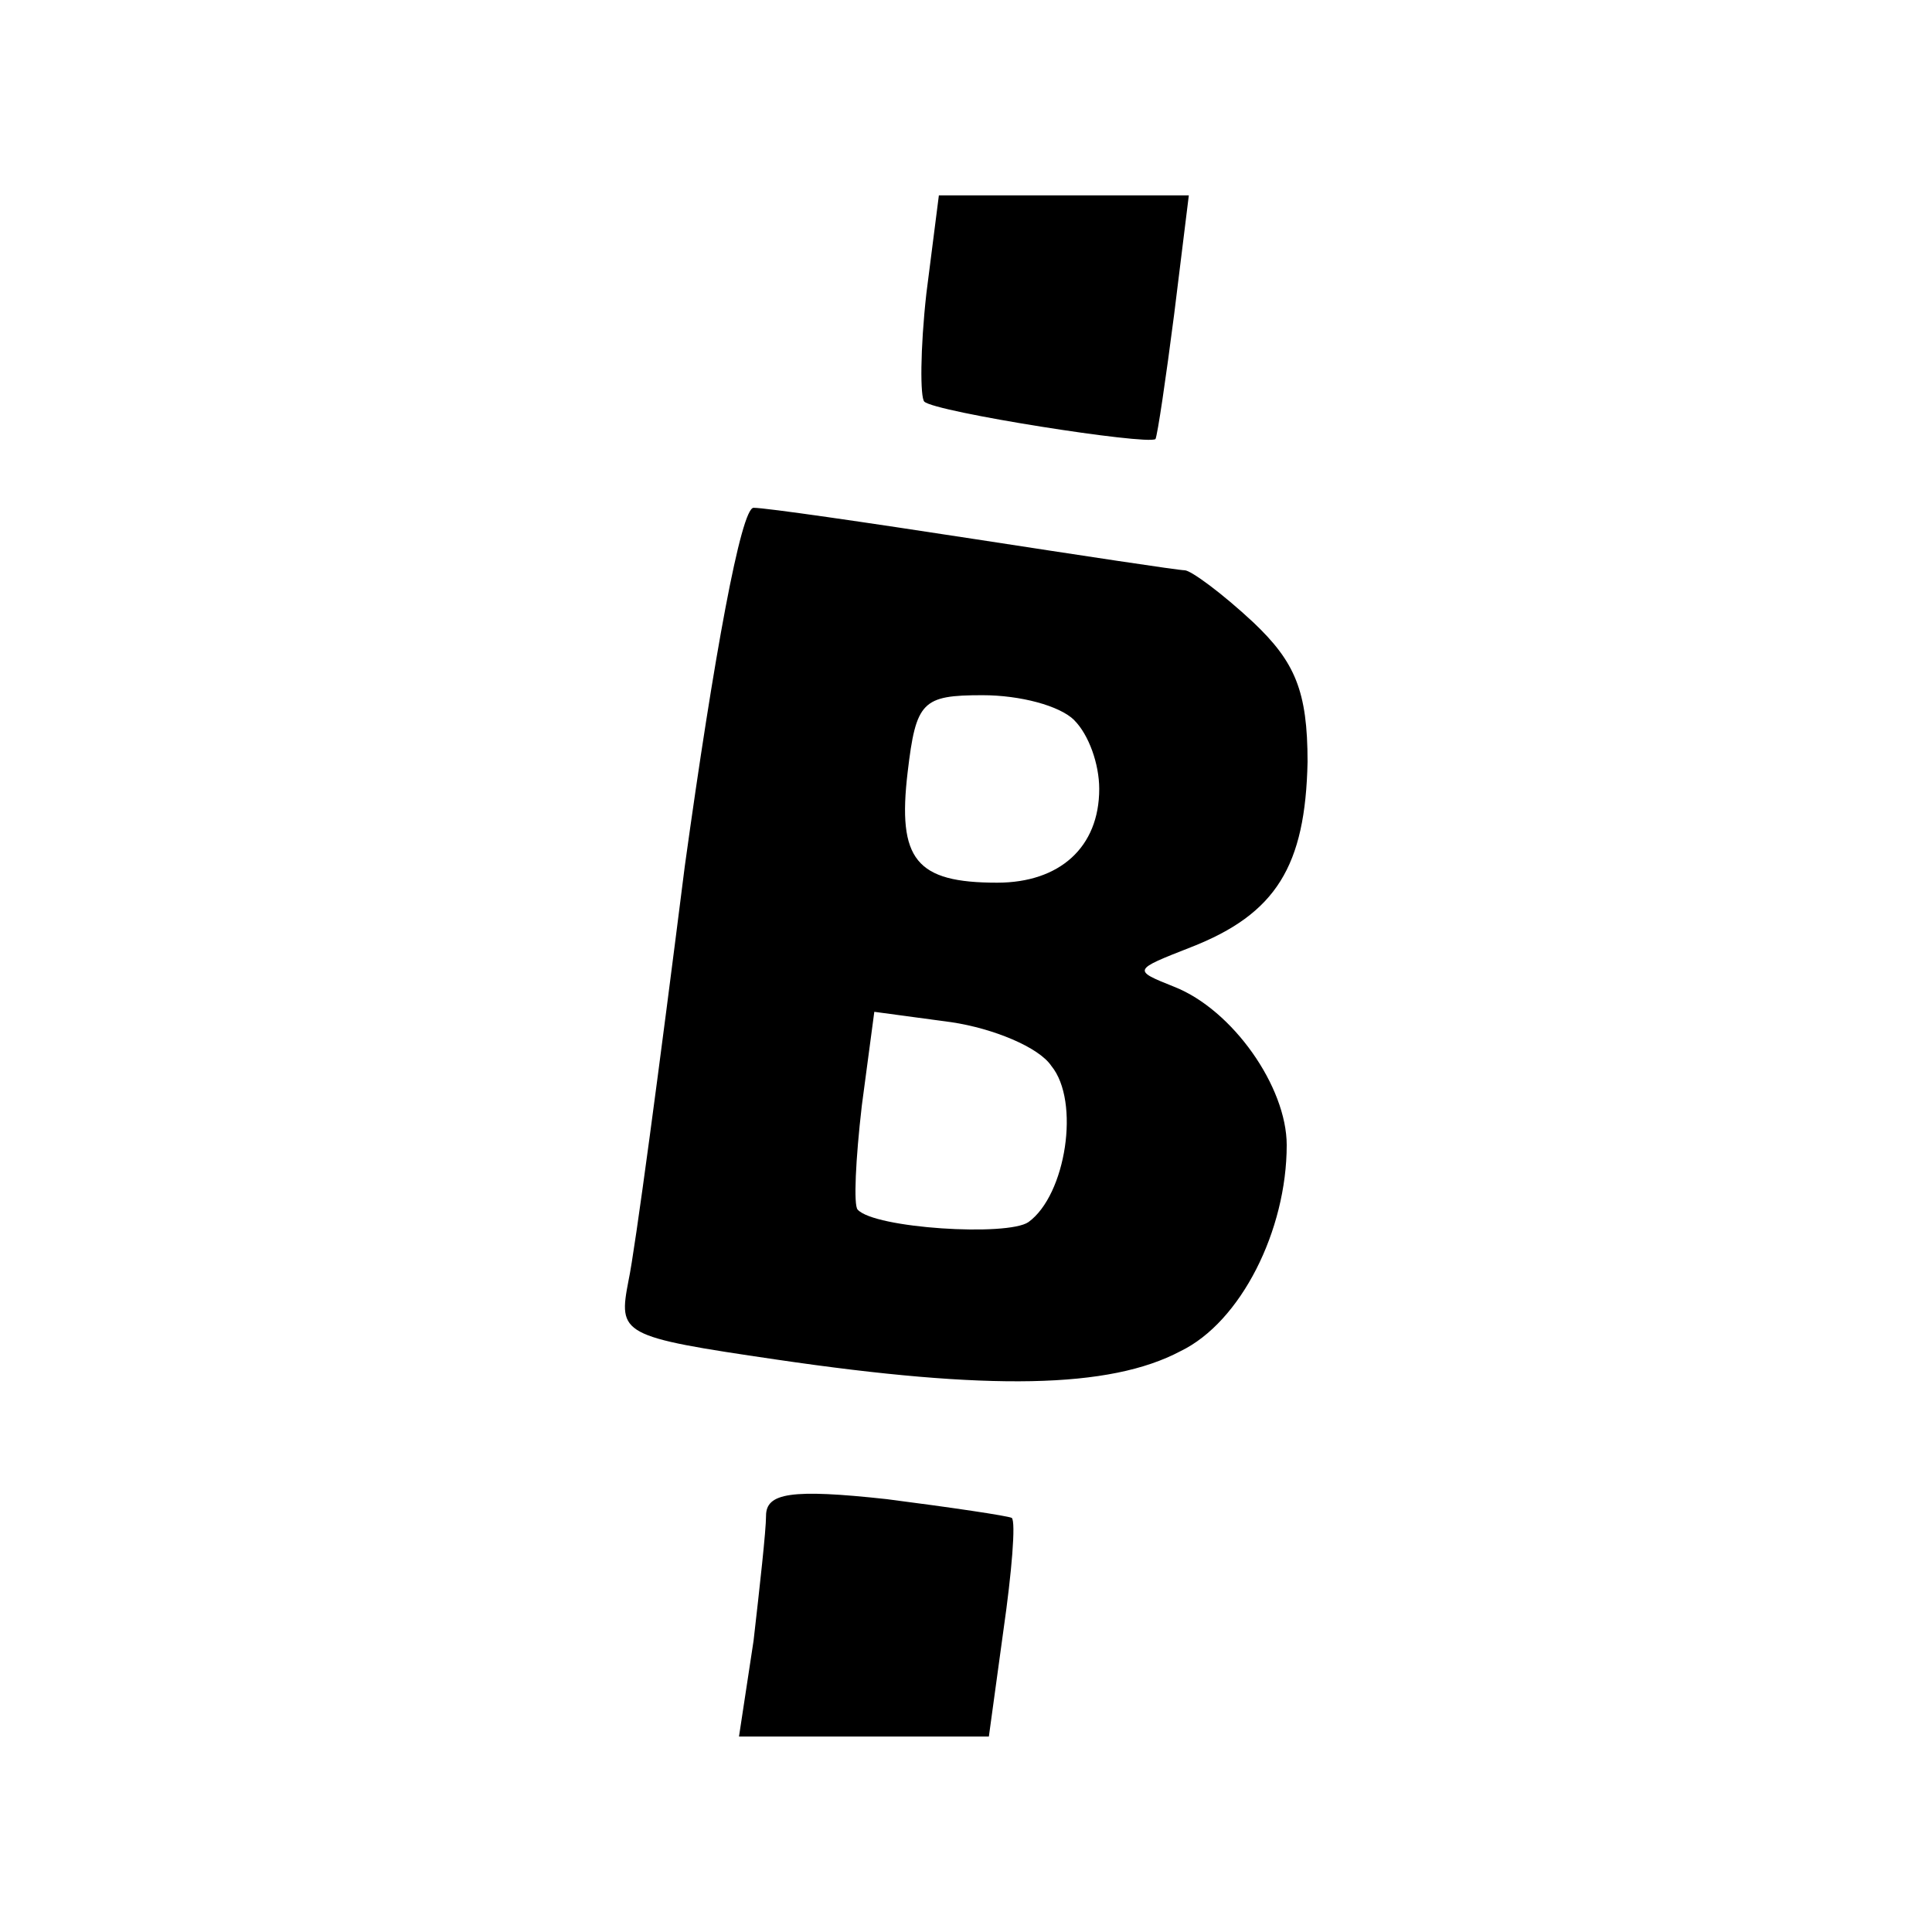 <svg viewBox="0 0 24 24" xmlns="http://www.w3.org/2000/svg"><path d="M11.508 3.643c-.078.699-.078 1.294-.026 1.346.13.129 2.768.543 2.872.465.025-.051.129-.75.232-1.552l.182-1.475h-3.105l-.155 1.216zm-3.001 7.115c-.31 2.457-.62 4.786-.699 5.148-.129.672-.103.698 1.837.983 2.639.388 4.14.362 5.019-.104.75-.362 1.32-1.5 1.32-2.56 0-.725-.673-1.682-1.398-1.967-.517-.207-.517-.207.207-.491 1.061-.414 1.423-1.01 1.45-2.303 0-.88-.156-1.242-.674-1.733-.388-.362-.776-.647-.853-.647s-1.268-.181-2.613-.388-2.587-.388-2.742-.388-.492 1.837-.854 4.45zm4.838-1.811c.18.18.31.543.31.853 0 .725-.491 1.165-1.268 1.165-1.008 0-1.241-.285-1.112-1.372.104-.88.181-.957.931-.957.466 0 .958.13 1.139.31zm-.285 4.294c.362.44.181 1.604-.284 1.94-.26.181-1.915.078-2.122-.155-.052-.052-.026-.62.052-1.293l.155-1.164.957.129c.518.077 1.087.31 1.242.543zM9.516 18.83c0 .181-.078.88-.155 1.552l-.181 1.19h3.104l.181-1.32c.104-.723.155-1.344.104-1.396-.052-.026-.75-.13-1.553-.233-1.19-.13-1.5-.077-1.5.207z"/></svg>